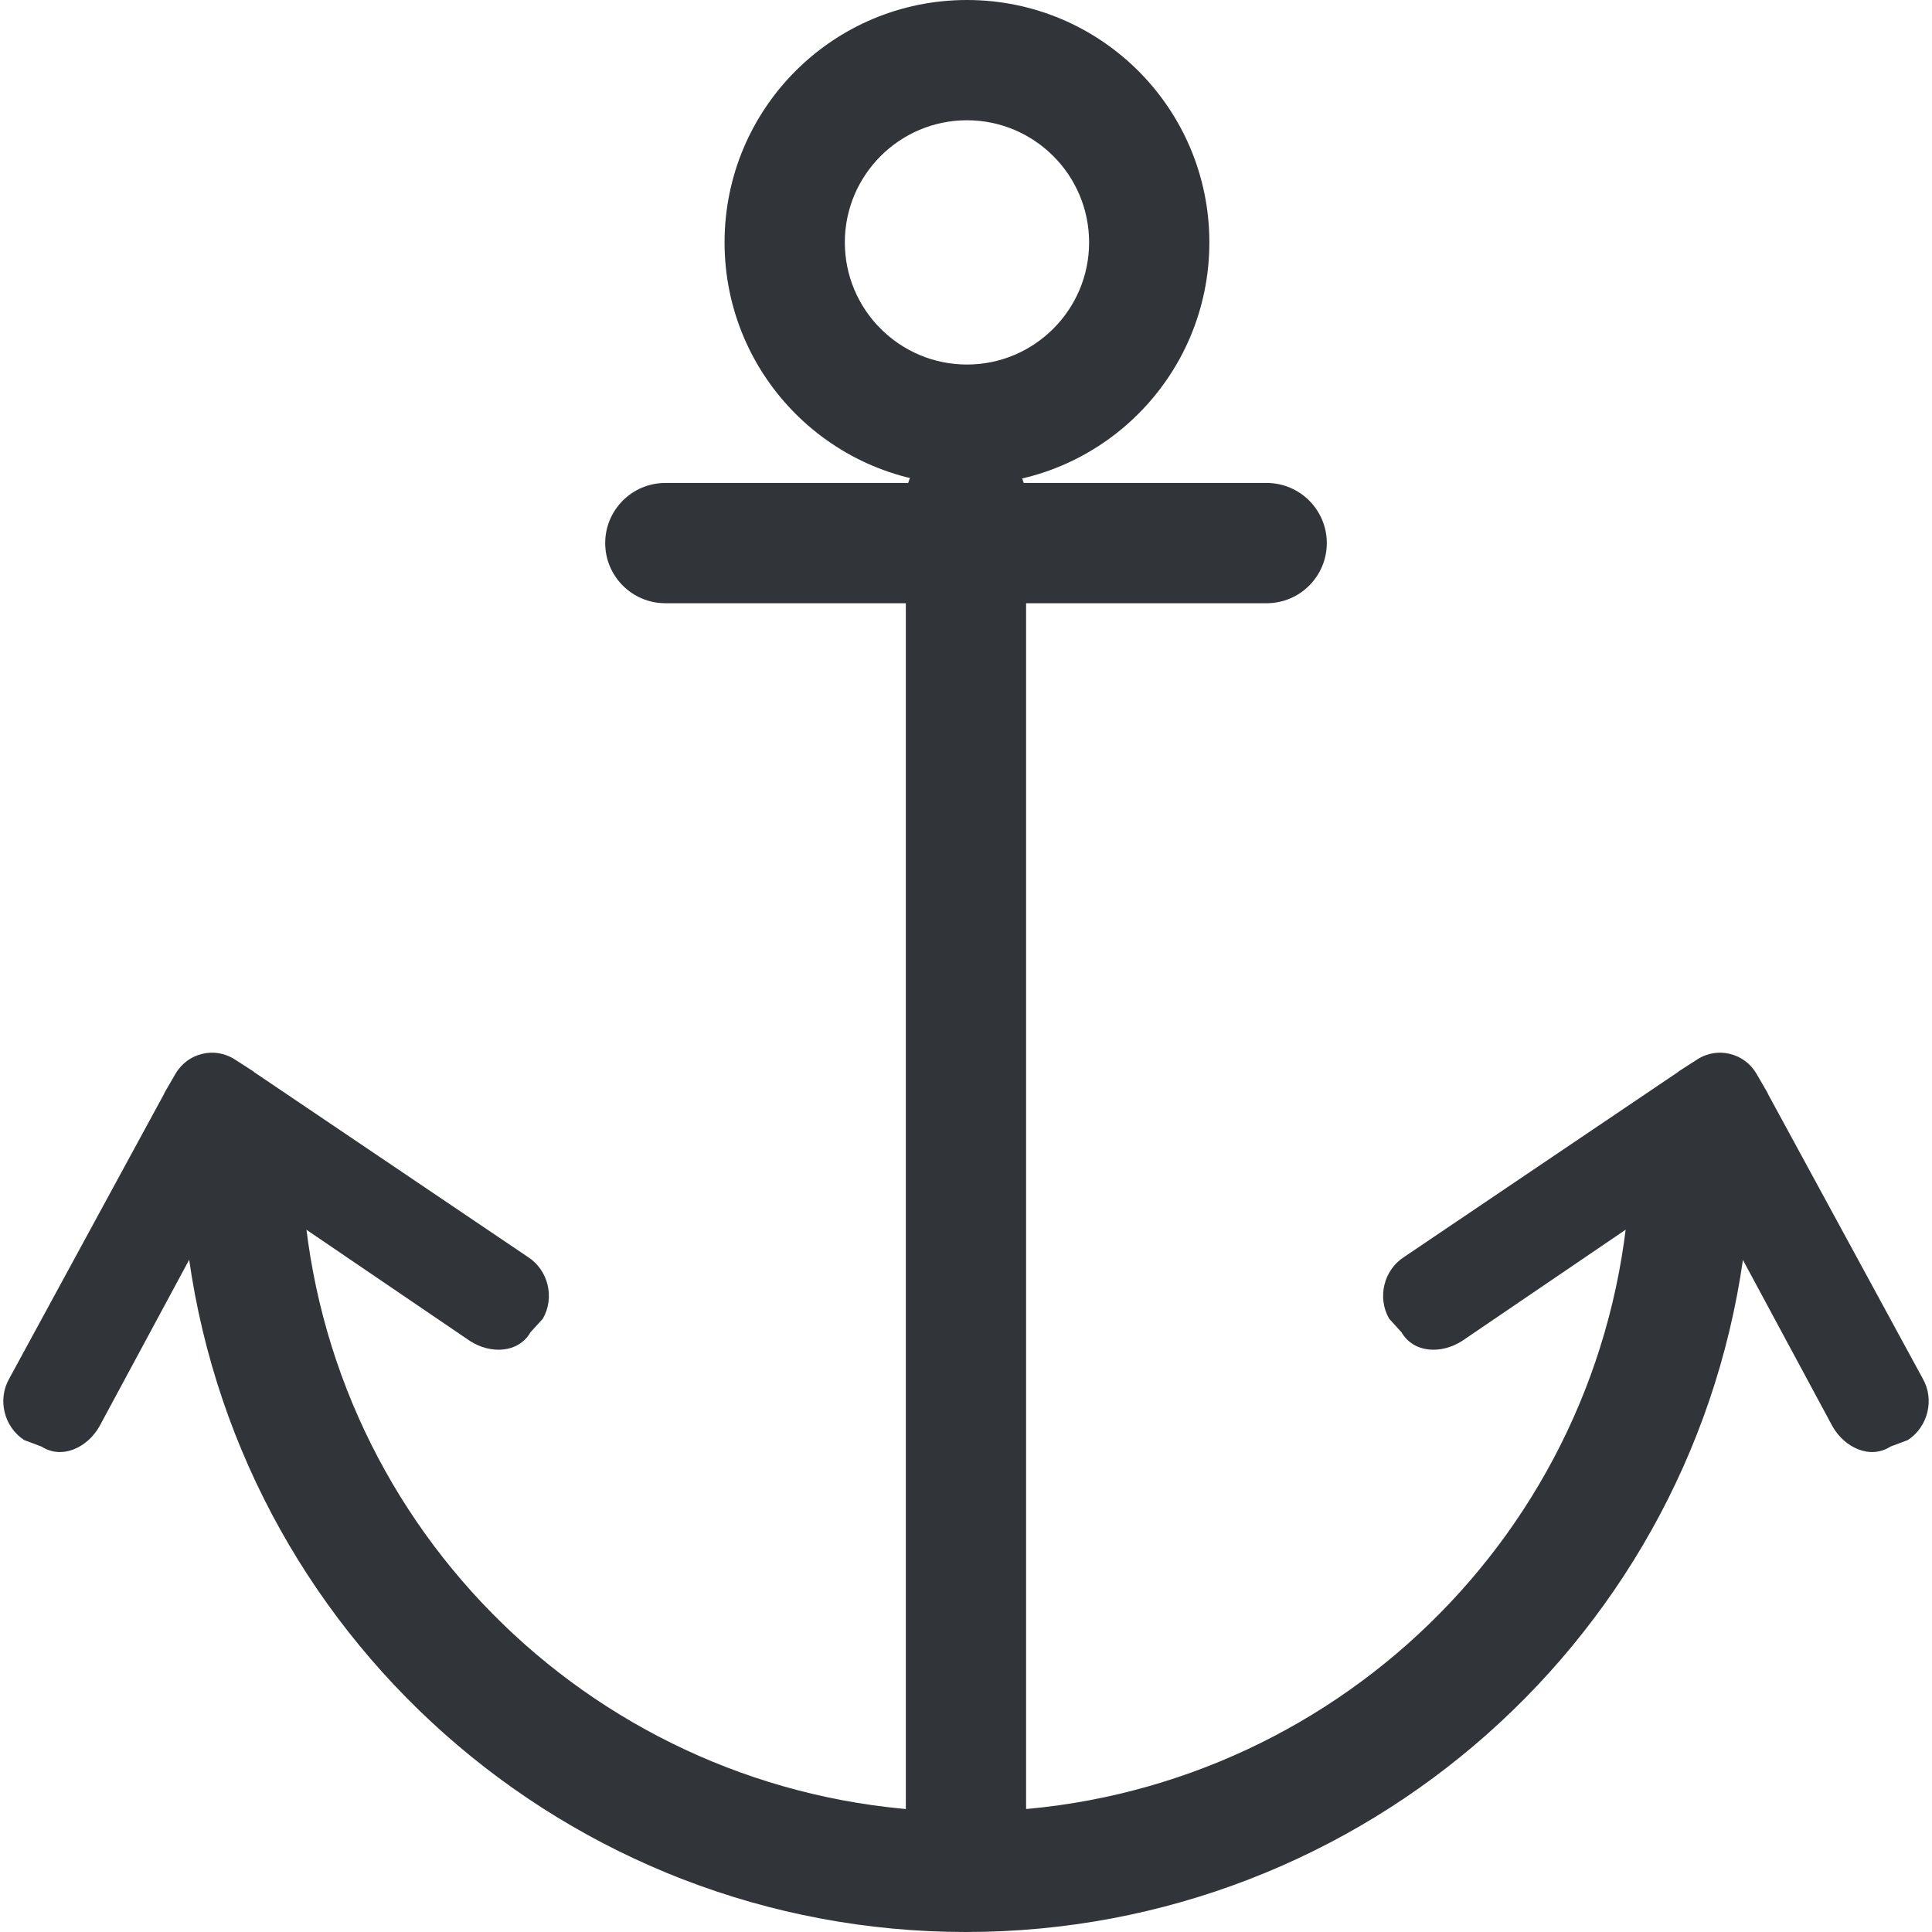 <?xml version="1.0" encoding="UTF-8" standalone="no"?>
<!-- Created with Inkscape (http://www.inkscape.org/) -->

<svg
   xmlns:dc="http://purl.org/dc/elements/1.1/"
   xmlns:cc="http://creativecommons.org/ns#"
   xmlns:rdf="http://www.w3.org/1999/02/22-rdf-syntax-ns#"
   xmlns:svg="http://www.w3.org/2000/svg"
   xmlns="http://www.w3.org/2000/svg"
   xmlns:sodipodi="http://sodipodi.sourceforge.net/DTD/sodipodi-0.dtd"
   xmlns:inkscape="http://www.inkscape.org/namespaces/inkscape"
   width="48"
   height="48"
   id="svg6050"
   version="1.1"
   inkscape:version="0.91 r13725"
   viewBox="0 0 48 48"
   sodipodi:docname="anchor.svg">
  <defs
     id="defs6052" />
  <sodipodi:namedview
     id="base"
     pagecolor="#ffffff"
     bordercolor="#666666"
     borderopacity="1.0"
     inkscape:pageopacity="0.0"
     inkscape:pageshadow="2"
     inkscape:zoom="7"
     inkscape:cx="30.437678"
     inkscape:cy="23.054"
     inkscape:current-layer="layer1"
     showgrid="true"
     inkscape:grid-bbox="true"
     inkscape:document-units="px"
     inkscape:window-width="1086"
     inkscape:window-height="1001"
     inkscape:window-x="772"
     inkscape:window-y="0"
     inkscape:window-maximized="0" />
  <g
     id="layer1"
     inkscape:label="Layer 1"
     inkscape:groupmode="layer">
    <g
       id="g5324"
       transform="matrix(1.494,0,0,-1.494,23.999,48)">
      <path
         d="m 0,0 c -6.618,0 -12.19,4.951 -12.962,11.516 -0.064,0.548 0.328,1.045 0.876,1.11 0.549,0.07 1.046,-0.327 1.11,-0.876 C -10.322,6.191 -5.604,2 0,2 c 5.598,0 10.316,4.184 10.977,9.732 0.065,0.548 0.558,0.945 1.111,0.875 0.549,-0.065 0.94,-0.562 0.875,-1.111 C 12.183,4.942 6.609,0 0,0"
         style="fill:#31353a;fill-opacity:1;fill-rule:nonzero;stroke:none"
         id="path5326"
         inkscape:connector-curvature="0" />
    </g>
    <g
       id="g5328"
       transform="matrix(1.494,0,0,-1.494,23.999,47.621)">
      <path
         d="m 0,0 c -0.553,0 -1,0.447 -1,1 l 0,22.562 c 0,0.553 0.447,1 1,1 0.553,0 1,-0.447 1,-1 L 1,1 C 1,0.447 0.553,0 0,0"
         style="fill:#31353a;fill-opacity:1;fill-rule:nonzero;stroke:none"
         id="path5330"
         inkscape:connector-curvature="0" />
    </g>
    <g
       id="g5332"
       transform="matrix(1.494,0,0,-1.494,24.024,0)">
      <path
         d="m 0,0 c -2.227,0 -4.031,-1.804 -4.031,-4.031 0,-2.227 1.804,-4.031 4.031,-4.031 2.227,0 4.031,1.804 4.031,4.031 C 4.031,-1.804 2.227,0 0,0 m 0,-2 c 1.12,0 2.031,-0.911 2.031,-2.031 0,-1.12 -0.911,-2.031 -2.031,-2.031 -1.12,0 -2.031,0.911 -2.031,2.031 C -2.031,-2.911 -1.12,-2 0,-2"
         style="fill:#31353a;fill-opacity:1;fill-rule:nonzero;stroke:none"
         id="path5334"
         inkscape:connector-curvature="0" />
    </g>
    <g
       id="g5336"
       transform="matrix(1.494,0,0,-1.494,42.225,29.303)">
      <path
         d="m 0,0 -3.951,-2.687 c -0.341,-0.219 -0.802,-0.204 -1.005,0.145 l -0.205,0.225 c -0.203,0.351 -0.092,0.81 0.248,1.028 l 4.55,3.072 c 0.006,0.005 0.009,0.01 0.015,0.014 L -0.04,1.995 C 0.13,2.105 0.326,2.132 0.504,2.088 0.684,2.045 0.845,1.932 0.948,1.756 L 1.131,1.44 C 1.135,1.434 1.134,1.427 1.138,1.421 L 3.709,-3.307 C 3.912,-3.656 3.801,-4.116 3.461,-4.335 L 3.176,-4.442 C 2.836,-4.66 2.417,-4.462 2.214,-4.112 L 0,0 Z"
         style="fill:#31353a;fill-opacity:1;fill-rule:evenodd;stroke:none"
         id="path5338"
         inkscape:connector-curvature="0" />
    </g>
    <g
       id="g5340"
       transform="matrix(1.494,0,0,-1.494,5.775,29.303)">
      <path
         d="m 0,0 3.951,-2.687 c 0.341,-0.219 0.802,-0.204 1.005,0.145 l 0.205,0.225 c 0.203,0.351 0.092,0.81 -0.248,1.028 L 0.363,1.783 C 0.357,1.788 0.354,1.793 0.348,1.797 L 0.04,1.995 C -0.13,2.105 -0.326,2.132 -0.504,2.088 -0.684,2.045 -0.845,1.932 -0.948,1.756 L -1.131,1.44 C -1.135,1.434 -1.134,1.427 -1.138,1.421 l -2.571,-4.728 c -0.203,-0.349 -0.092,-0.809 0.248,-1.028 l 0.285,-0.107 c 0.34,-0.218 0.759,-0.02 0.961,0.33 L 0,0 Z"
         style="fill:#31353a;fill-opacity:1;fill-rule:evenodd;stroke:none"
         id="path5342"
         inkscape:connector-curvature="0" />
    </g>
    <g
       id="g5344"
       transform="matrix(1.494,0,0,-1.494,16.53,11.999)">
      <path
         d="m 0,0 10,0 c 0.552,0 1,-0.448 1,-1 0,-0.552 -0.448,-1 -1,-1 L 0,-2 c -0.552,0 -1,0.448 -1,1 0,0.552 0.448,1 1,1"
         style="fill:#31353a;fill-opacity:1;fill-rule:evenodd;stroke:none"
         id="path5346"
         inkscape:connector-curvature="0" />
    </g>
  </g>
</svg>
